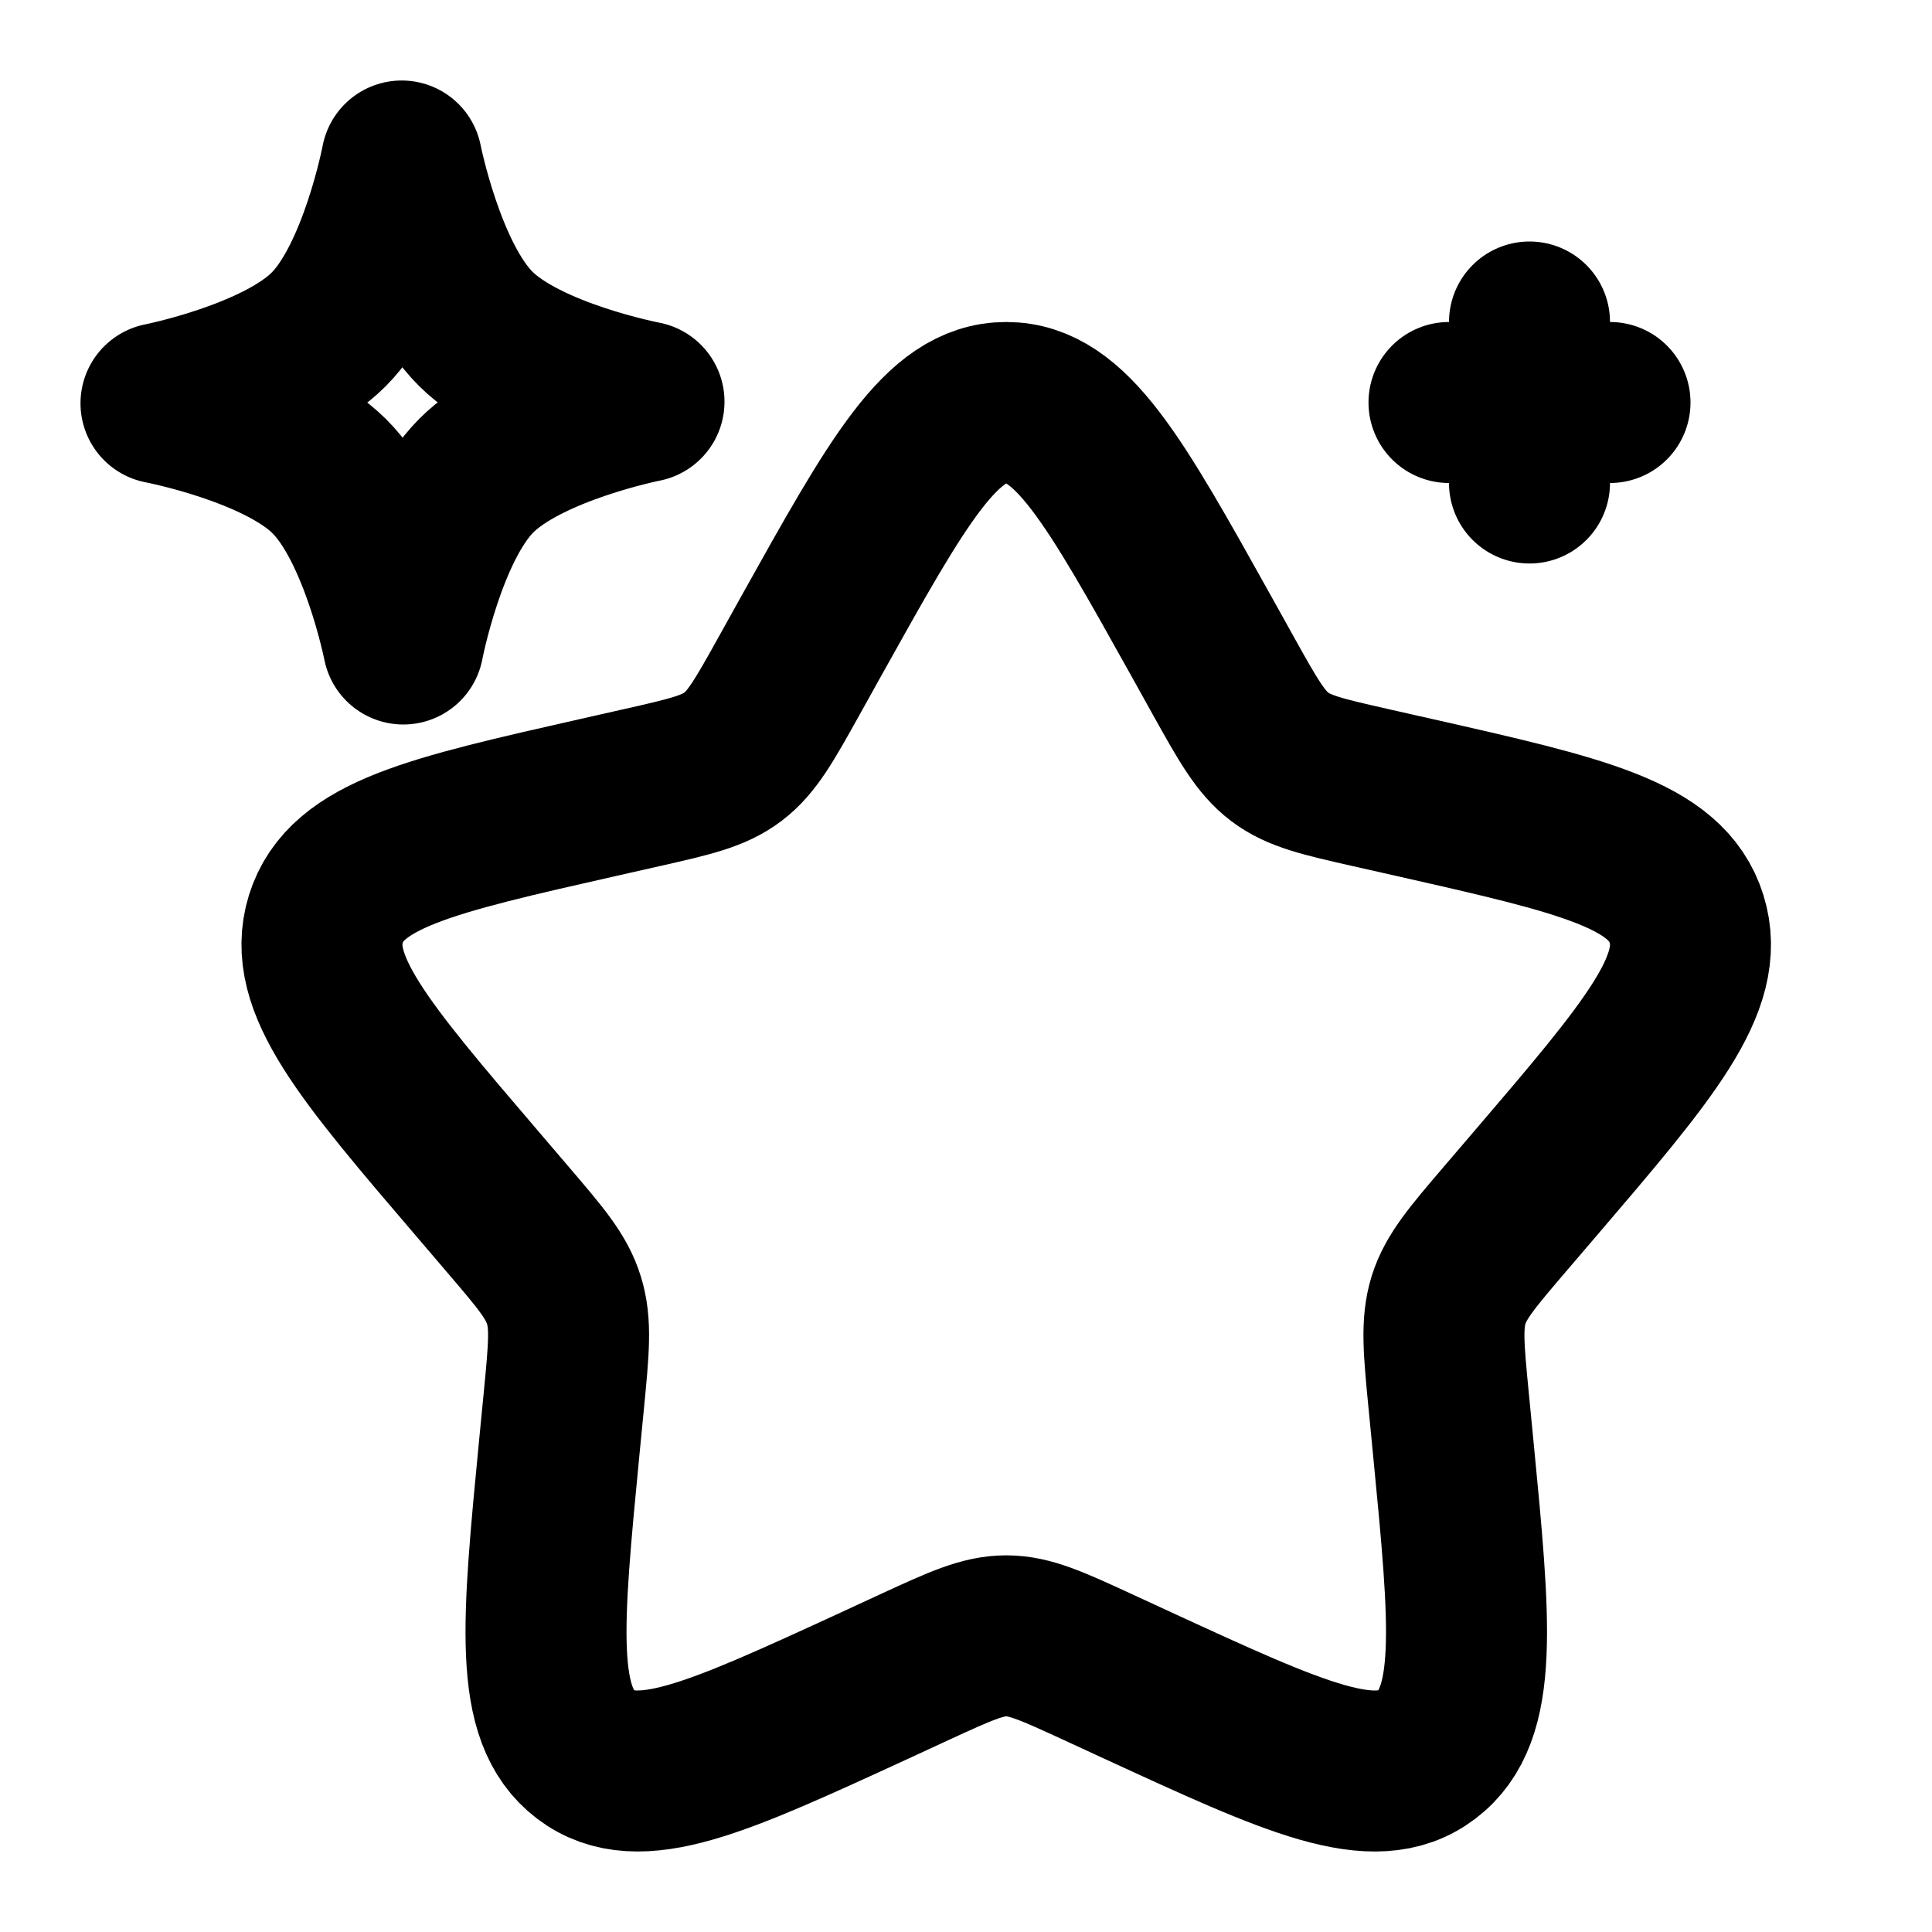 <svg
  xmlns="http://www.w3.org/2000/svg"
  width="24"
  height="24"
  viewBox="0 0 24 24"
  fill="none"
  stroke="currentColor"
  stroke-width="2"
  stroke-linecap="round"
  stroke-linejoin="round"
>
  <path d="M10.08 7.897C11.157 5.966 11.695 5 12.5 5c.805 0 1.343.966 2.42 2.897l.278.5c.306.549.46.823.698 1.004.238.181.535.248 1.13.383l.54.122c2.091.473 3.137.71 3.385 1.51.249.8-.464 1.633-1.89 3.3l-.368.43c-.405.474-.607.711-.699 1.004-.09.293-.06.609.001 1.24l.056.576c.216 2.224.323 3.336-.328 3.83-.651.495-1.63.044-3.587-.857l-.507-.234c-.556-.256-.834-.384-1.129-.384-.295 0-.573.128-1.13.384l-.506.234c-1.957.9-2.936 1.352-3.587.857-.651-.494-.543-1.606-.328-3.83l.056-.575c.061-.632.092-.948 0-1.24-.09-.294-.293-.53-.698-1.004l-.369-.432c-1.425-1.666-2.138-2.5-1.89-3.3.25-.8 1.295-1.036 3.386-1.509l.54-.122c.595-.135.892-.202 1.13-.383.239-.18.392-.455.698-1.004l.278-.5Z" />
  <path d="M4.99 2s.288 1.458.92 2.085C6.54 4.712 8 4.99 8 4.99s-1.458.288-2.085.92C5.288 6.54 5.01 8 5.01 8s-.288-1.458-.92-2.085C3.46 5.288 2 5.01 2 5.01s1.458-.288 2.085-.92C4.712 3.46 4.99 2 4.99 2Z" />
  <path d="M18 5h2m-1 1V4" />
</svg>
